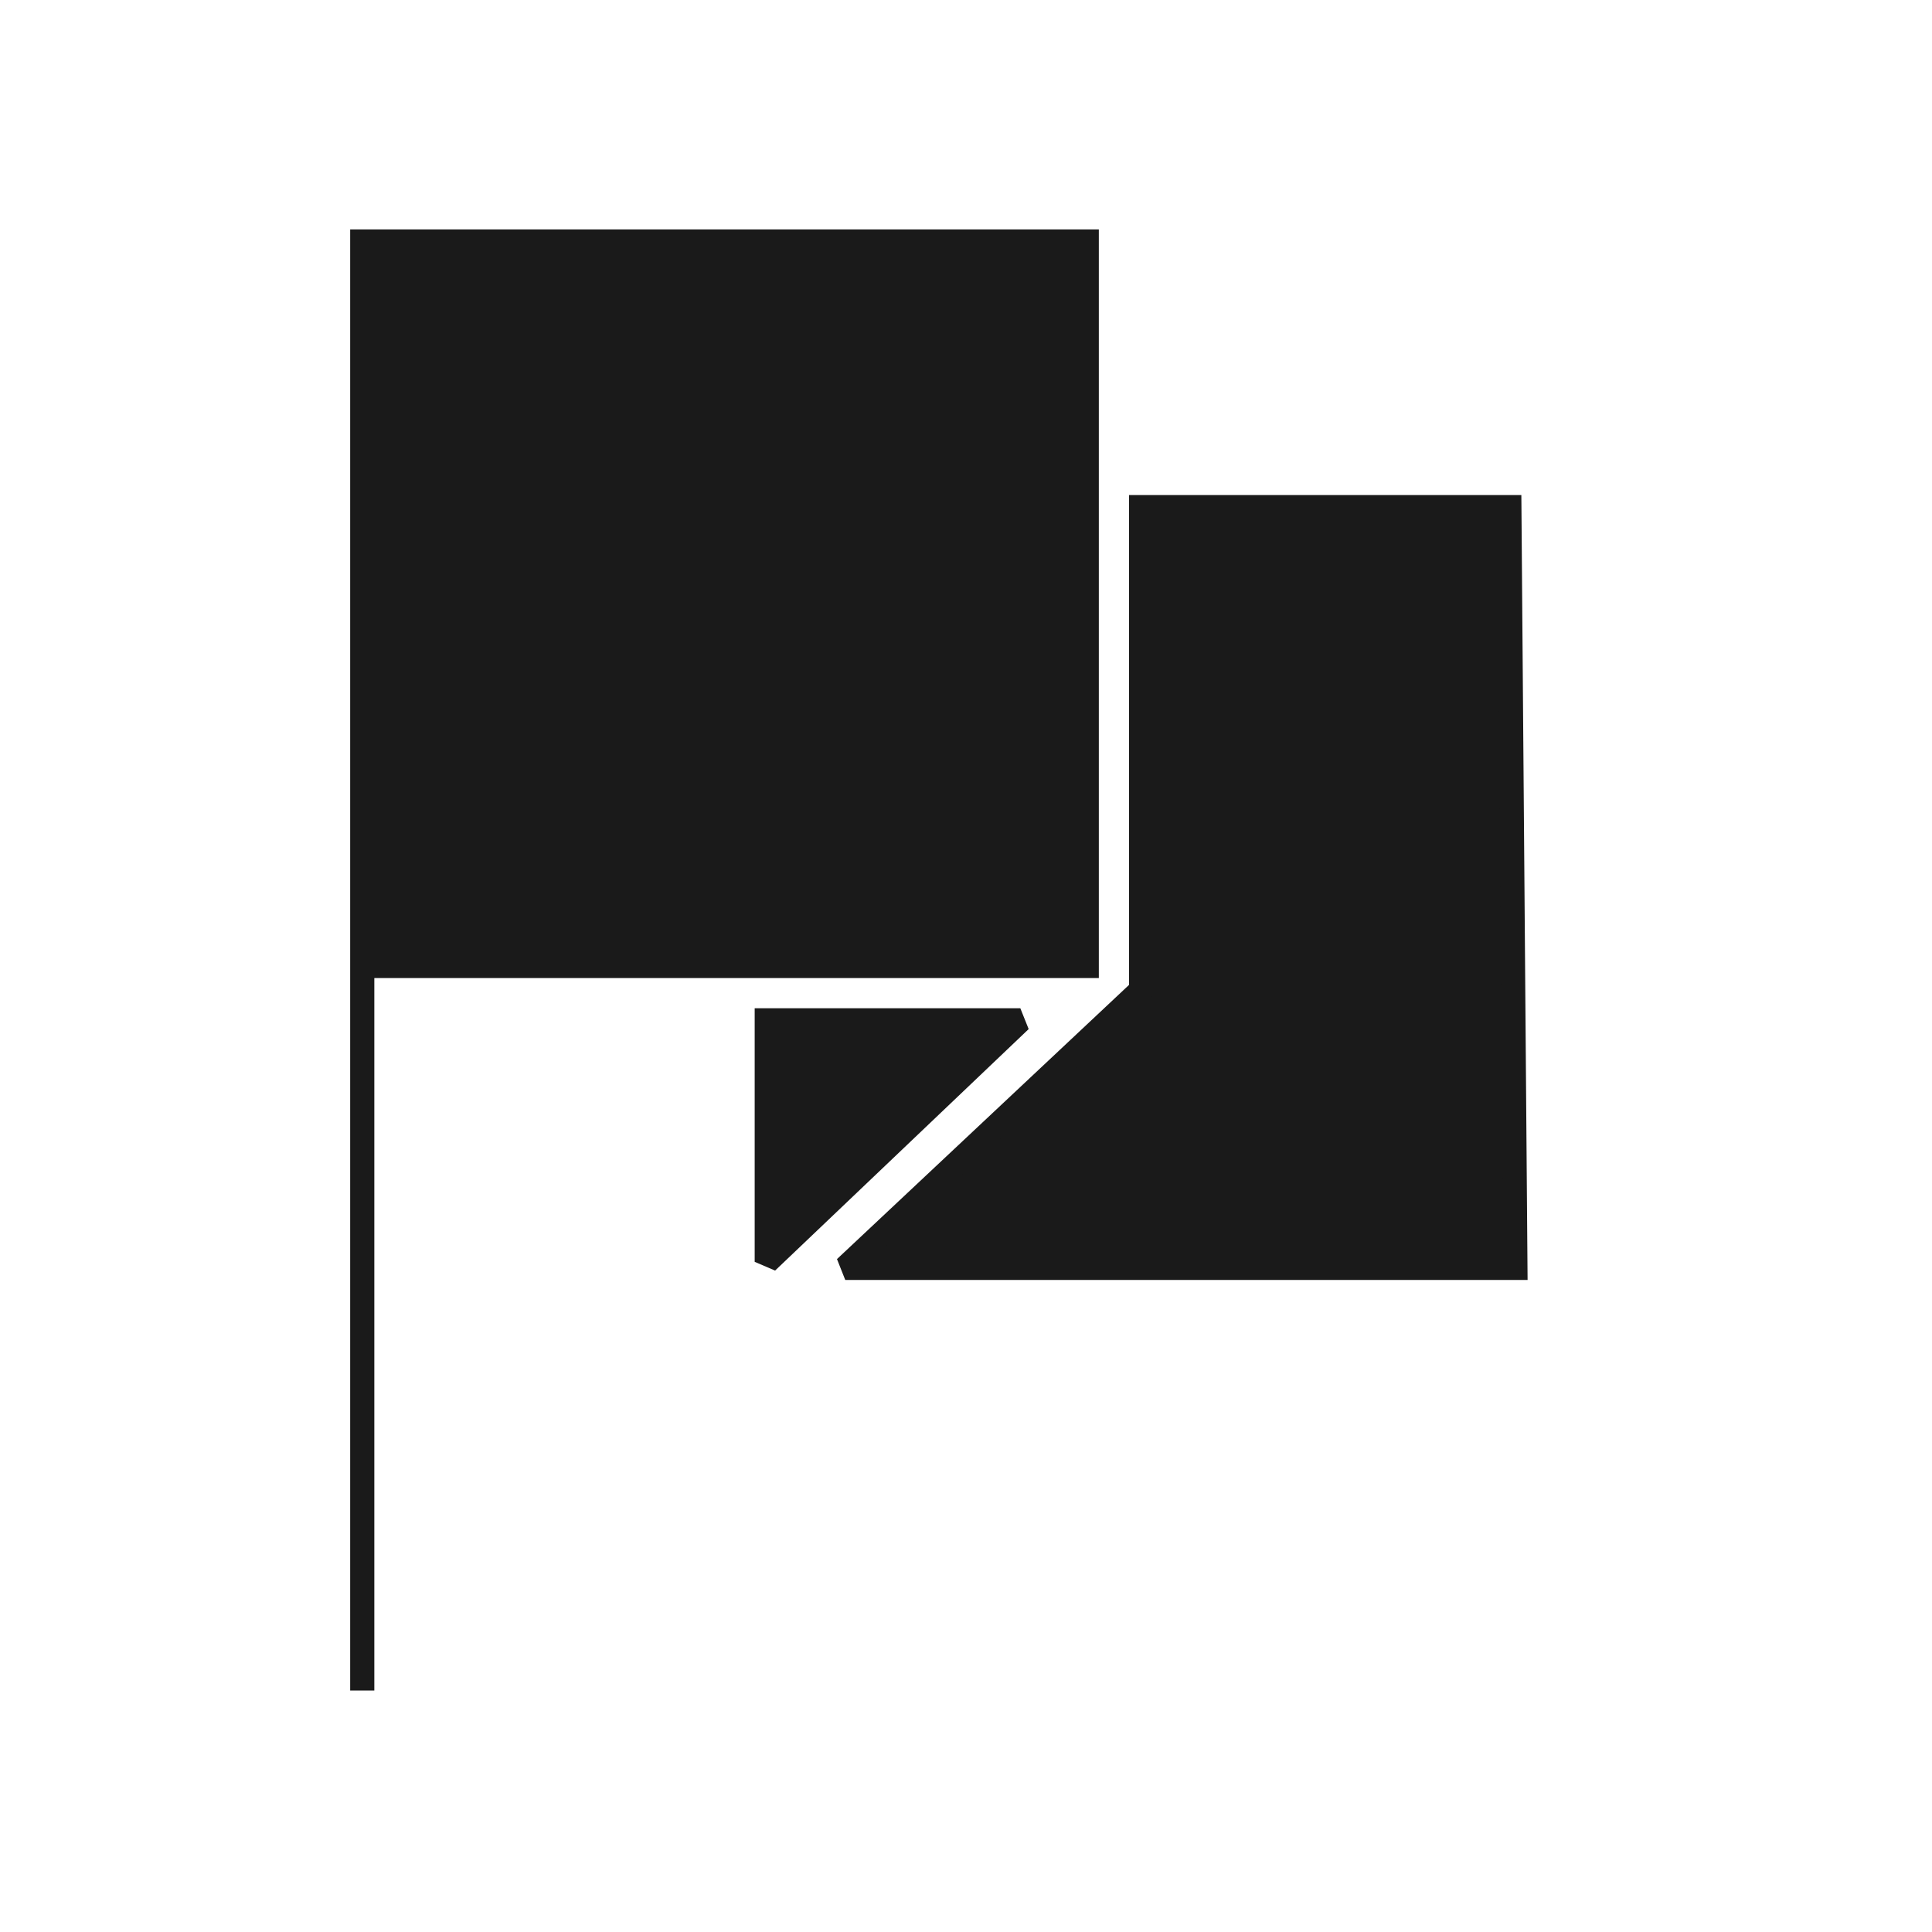 <svg xmlns="http://www.w3.org/2000/svg" viewBox="0 0 320 320">
  <defs>
    <style>
      .cls-1 {
        fill: #1a1a1a;
      }
    </style>
  </defs>
  <title>flat-flag-filled</title>
  <g id="Layer_16" data-name="Layer 16">
    <g>
      <path class="cls-1" d="M60,280V40m0,120H180V40H60Zm129,4-49,46H251L250,84H189Zm-20,5H127v40Z"/>
      <path class="cls-1" d="M62,280V40H58V280ZM60,160v2H182V38H58V162h2v-2h2V42H178V158H60v2h0Zm129,4-1.369-1.458-49,46L140,212H253.016l-1.032-130H187v82h2l-1.369-1.458L189,164h2V86h57.016l.969,122H145.052L191,164.866V164Zm-20,5v-2H125v42l3.379,1.448,42-40L169,167v2l-1.379-1.448L129,204.333V171h40v-2l-1.379-1.448Z"/>
    </g>
  </g>
</svg>
